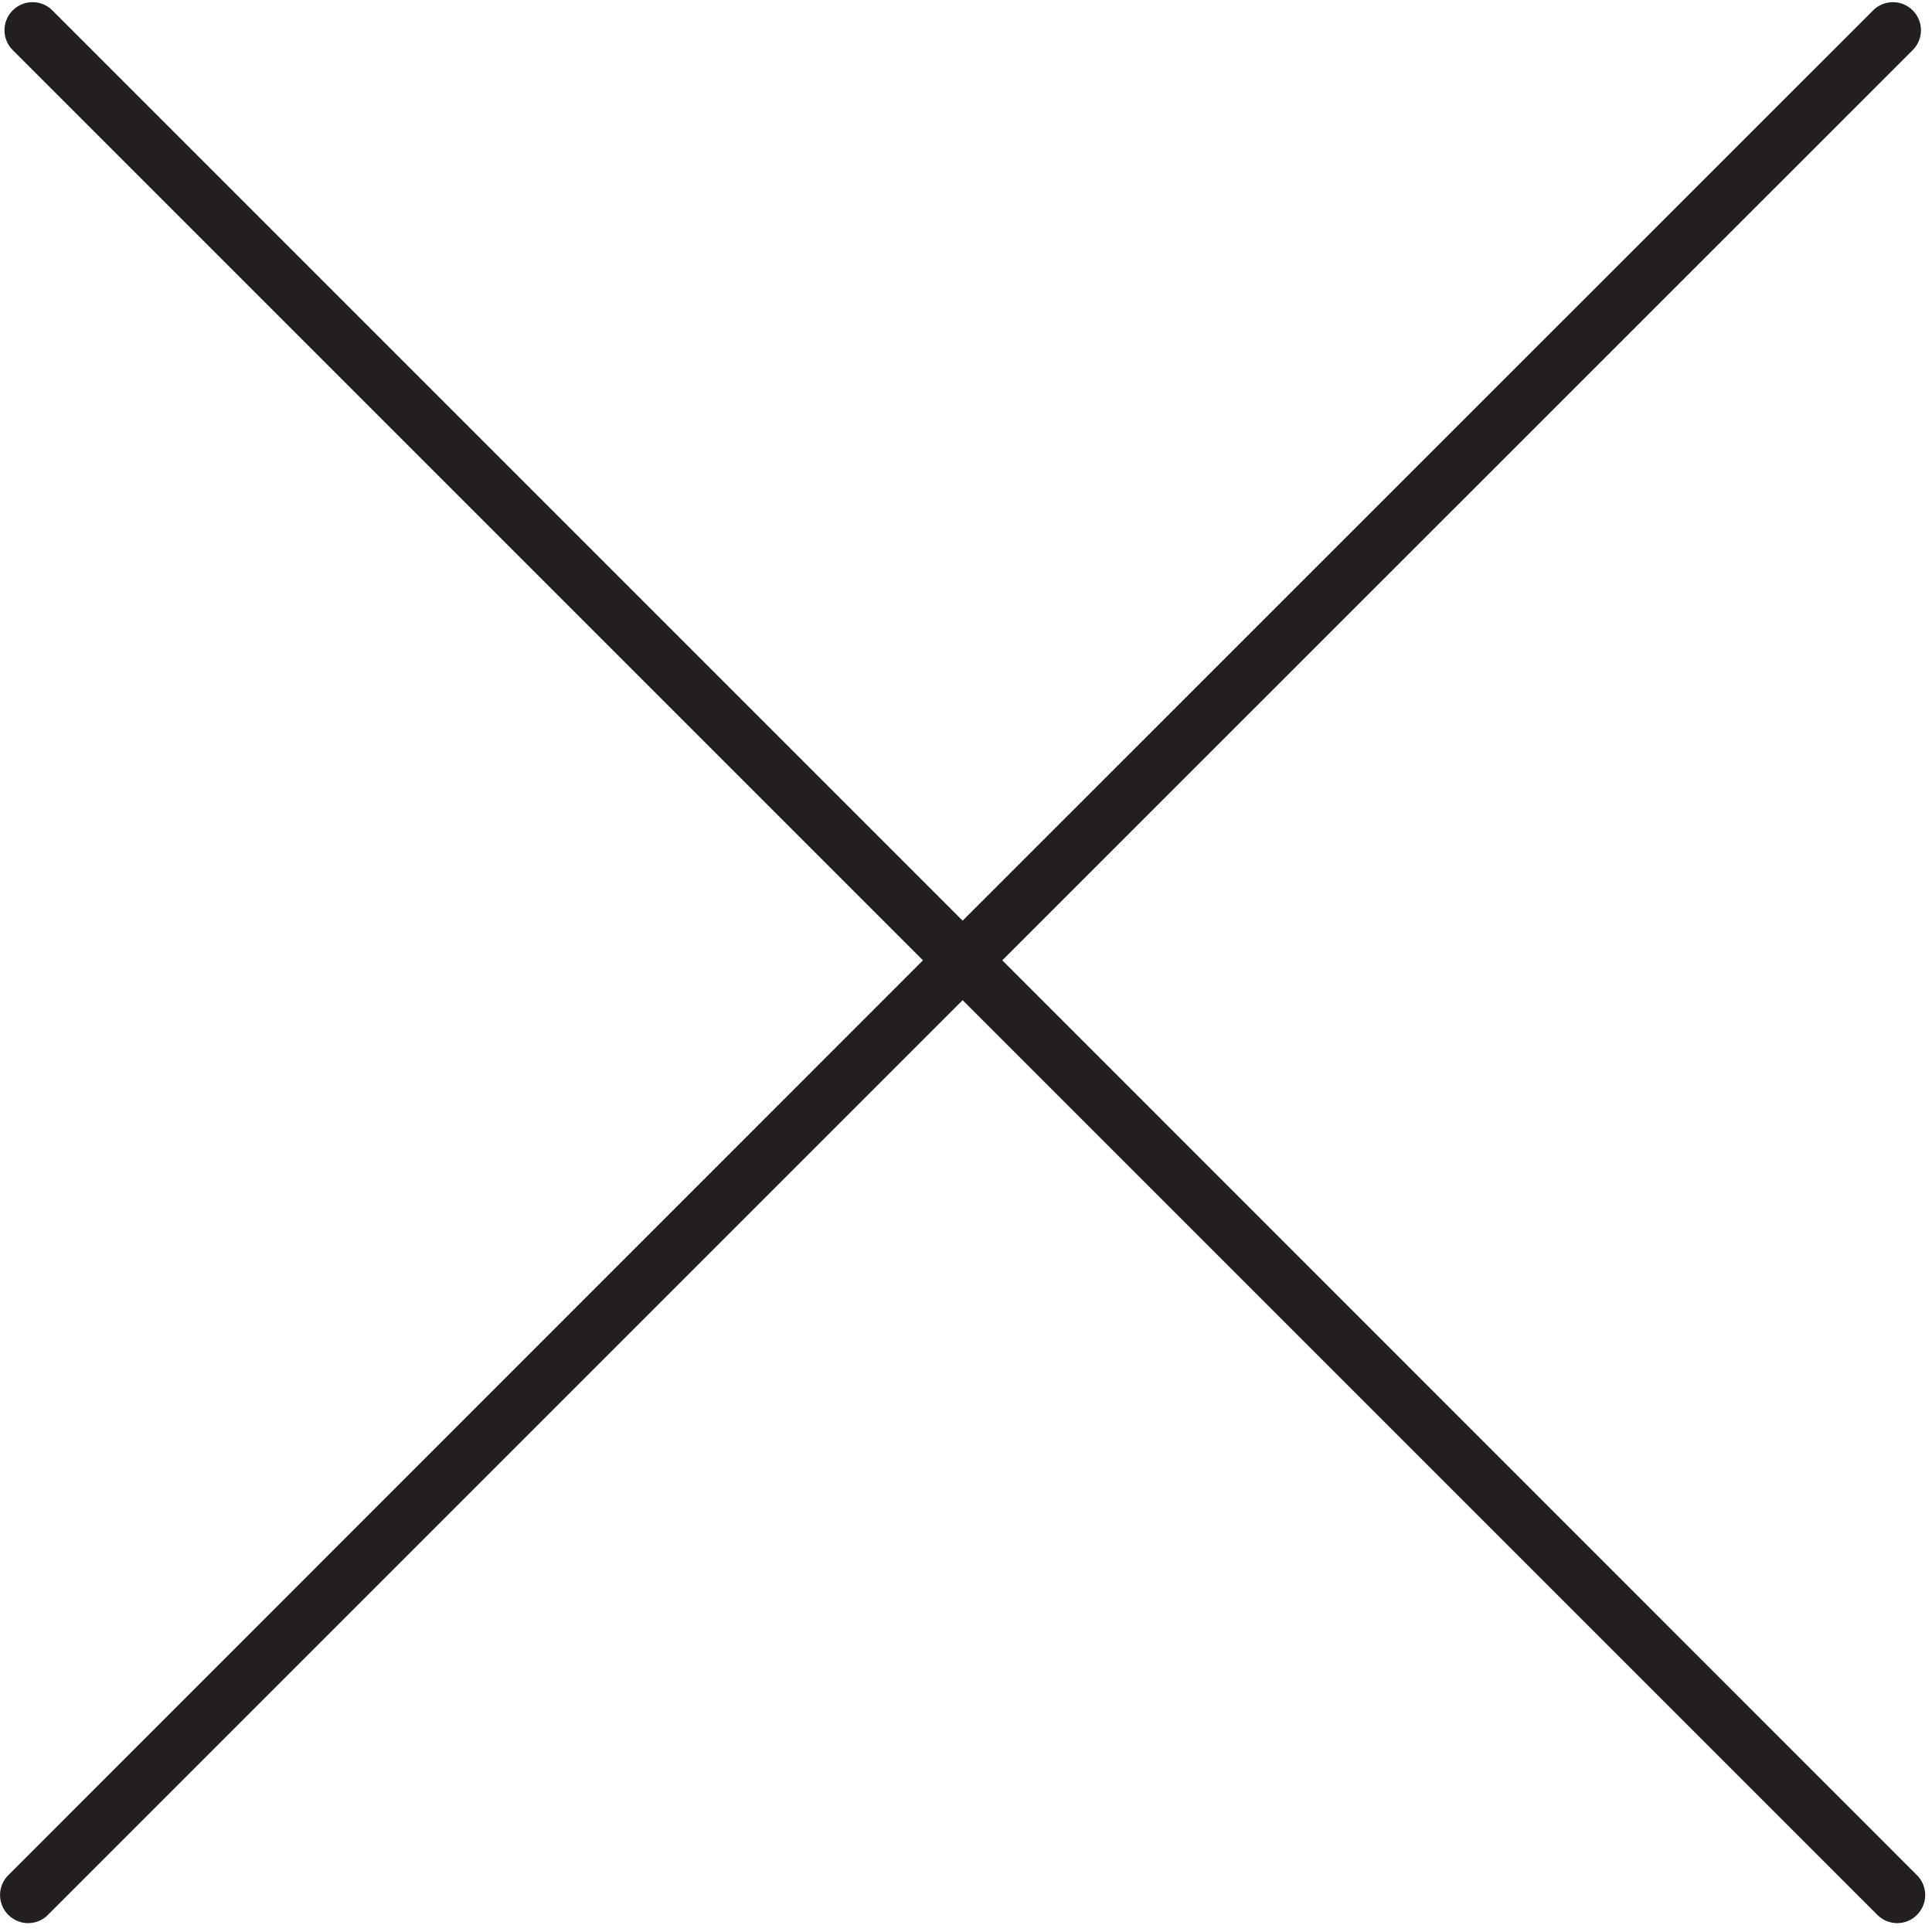 <svg id="vector" xmlns="http://www.w3.org/2000/svg" width="64" height="64" viewBox="0 0 100.35 100.35"><path fill="#231F20" d="M99.57,97.4L52.06,49.88L99.35,2.6c0.57,-0.57 0.57,-1.49 0,-2.06c-0.57,-0.57 -1.49,-0.57 -2.06,0L50,47.82L2.72,0.54c-0.57,-0.57 -1.49,-0.57 -2.06,0c-0.57,0.57 -0.57,1.49 0,2.06l47.28,47.28L0.43,97.4c-0.57,0.57 -0.57,1.49 0,2.06c0.28,0.28 0.66,0.43 1.03,0.43s0.75,-0.14 1.03,-0.43l47.51,-47.51l47.51,47.51c0.28,0.28 0.66,0.43 1.03,0.43s0.75,-0.14 1.03,-0.43C100.14,98.89 100.14,97.97 99.57,97.4z" id="path_0"/></svg>